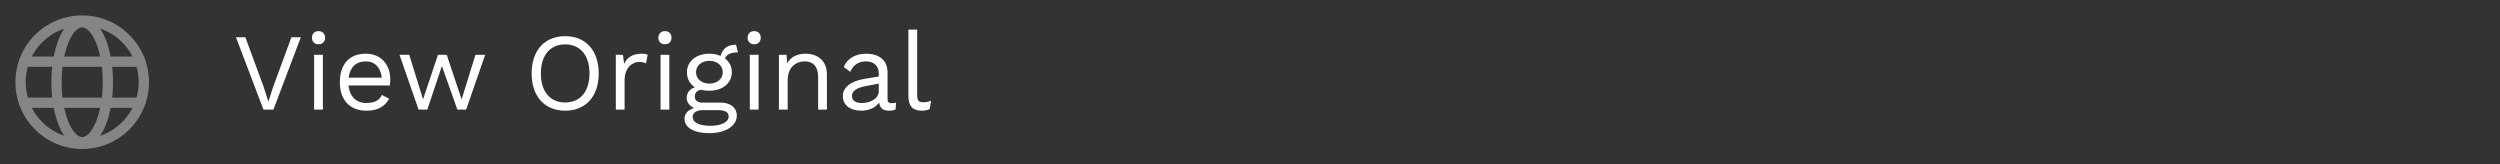 <svg width="365" height="24" viewBox="0 0 365 24" fill="none" xmlns="http://www.w3.org/2000/svg">
<rect x="0" y="0" width="365" height="24" fill="#333333" stroke="none"/>
<path fill-rule="evenodd" clip-rule="evenodd" d="M12 3.75C7.444 3.75 3.75 7.444 3.75 12C3.75 16.556 7.444 20.25 12 20.25C16.556 20.25 20.25 16.556 20.25 12C20.25 7.444 16.556 3.75 12 3.75ZM2.25 12C2.25 6.615 6.615 2.25 12 2.25C17.385 2.25 21.75 6.615 21.75 12C21.75 17.385 17.385 21.75 12 21.75C6.615 21.75 2.25 17.385 2.25 12Z" fill="#858584"/>
<path fill-rule="evenodd" clip-rule="evenodd" d="M2.766 9C2.766 8.586 3.101 8.25 3.516 8.25H20.484C20.899 8.25 21.234 8.586 21.234 9C21.234 9.414 20.899 9.75 20.484 9.75H3.516C3.101 9.75 2.766 9.414 2.766 9Z" fill="#858584"/>
<path fill-rule="evenodd" clip-rule="evenodd" d="M2.766 15C2.766 14.586 3.101 14.25 3.516 14.25H20.484C20.899 14.25 21.234 14.586 21.234 15C21.234 15.414 20.899 15.75 20.484 15.75H3.516C3.101 15.75 2.766 15.414 2.766 15Z" fill="#858584"/>
<path fill-rule="evenodd" clip-rule="evenodd" d="M10.038 6.104C9.408 7.575 9 9.659 9 12C9 14.342 9.408 16.426 10.038 17.897C10.353 18.634 10.71 19.182 11.067 19.535C11.422 19.885 11.736 20.007 12 20.007C12.264 20.007 12.578 19.885 12.933 19.535C13.29 19.182 13.647 18.634 13.962 17.897C14.592 16.426 15 14.342 15 12C15 9.659 14.592 7.575 13.962 6.104C13.647 5.367 13.29 4.819 12.933 4.466C12.578 4.116 12.264 3.994 12 3.994C11.736 3.994 11.422 4.116 11.067 4.466C10.71 4.819 10.353 5.367 10.038 6.104ZM10.013 3.399C10.556 2.862 11.228 2.494 12 2.494C12.772 2.494 13.444 2.862 13.987 3.399C14.526 3.932 14.978 4.666 15.341 5.514C16.068 7.212 16.5 9.506 16.5 12C16.5 14.495 16.068 16.789 15.341 18.487C14.978 19.335 14.526 20.069 13.987 20.602C13.444 21.138 12.772 21.507 12 21.507C11.228 21.507 10.556 21.138 10.013 20.602C9.474 20.069 9.022 19.335 8.659 18.487C7.932 16.789 7.5 14.495 7.5 12C7.5 9.506 7.932 7.212 8.659 5.514C9.022 4.666 9.474 3.932 10.013 3.399Z" fill="#858584"/>
<path d="M43.92 5.44H42.544L39.856 12.752L39.184 14.832L38.512 12.736L35.824 5.44H34.448L38.464 16H39.92L43.92 5.44ZM46.503 6.464C47.079 6.464 47.463 6.08 47.463 5.504C47.463 4.928 47.079 4.544 46.503 4.544C45.927 4.544 45.543 4.928 45.543 5.504C45.543 6.08 45.927 6.464 46.503 6.464ZM47.143 8H45.863V16H47.143V8ZM56.977 11.584C56.977 9.52 55.713 7.84 53.393 7.84C50.977 7.84 49.617 9.408 49.617 12C49.617 14.592 51.073 16.16 53.489 16.16C55.217 16.16 56.209 15.504 56.817 14.416L55.745 13.856C55.457 14.624 54.657 15.04 53.489 15.04C52.017 15.04 51.041 14.096 50.881 12.48H56.913C56.945 12.256 56.977 11.952 56.977 11.584ZM53.393 8.96C54.753 8.96 55.569 9.872 55.745 11.344H50.897C51.089 9.84 51.969 8.96 53.393 8.96ZM69.414 8L67.398 14.512L65.222 8H63.942L61.766 14.512L59.75 8H58.326L61.11 16H62.39L64.518 9.632L66.774 16H68.054L70.838 8H69.414ZM82.515 5.28C79.507 5.28 77.619 7.376 77.619 10.72C77.619 14.064 79.507 16.16 82.515 16.16C85.523 16.16 87.411 14.064 87.411 10.72C87.411 7.376 85.523 5.28 82.515 5.28ZM82.515 6.48C84.707 6.48 86.067 8.064 86.067 10.72C86.067 13.376 84.707 14.96 82.515 14.96C80.323 14.96 78.963 13.376 78.963 10.72C78.963 8.064 80.323 6.48 82.515 6.48ZM93.686 7.84C92.438 7.84 91.574 8.336 91.126 9.312L90.95 8H89.91V16H91.19V11.68C91.19 9.888 92.342 9.04 93.302 9.04C93.718 9.04 94.07 9.12 94.31 9.248L94.566 8C94.326 7.872 93.958 7.84 93.686 7.84ZM97.081 6.464C97.657 6.464 98.041 6.08 98.041 5.504C98.041 4.928 97.657 4.544 97.081 4.544C96.505 4.544 96.121 4.928 96.121 5.504C96.121 6.08 96.505 6.464 97.081 6.464ZM97.721 8H96.441V16H97.721V8ZM105.155 14.976H102.499C101.875 14.976 101.443 14.672 101.443 14.112C101.443 13.568 101.699 13.248 102.339 13.104C102.691 13.2 103.107 13.248 103.571 13.248C105.491 13.248 106.851 12.128 106.851 10.544C106.851 9.712 106.483 9.008 105.843 8.528C106.067 7.952 106.675 7.648 107.747 7.648L107.459 6.528C106.259 6.528 105.507 7.056 105.203 8.16C104.723 7.952 104.179 7.84 103.571 7.84C101.651 7.84 100.291 8.96 100.291 10.544C100.291 11.472 100.691 12.256 101.459 12.736C100.755 12.976 100.259 13.472 100.259 14.304C100.259 15.008 100.739 15.488 101.347 15.776C100.467 16.016 99.939 16.592 99.939 17.328C99.939 18.528 101.091 19.44 103.619 19.44C105.779 19.44 107.571 18.464 107.571 16.88C107.571 15.728 106.675 14.976 105.155 14.976ZM103.571 8.88C104.675 8.88 105.523 9.552 105.523 10.544C105.523 11.536 104.675 12.208 103.571 12.208C102.467 12.208 101.619 11.536 101.619 10.544C101.619 9.552 102.467 8.88 103.571 8.88ZM103.763 18.368C102.003 18.368 101.123 17.856 101.123 17.072C101.123 16.464 101.651 16.08 102.659 16.08H104.803C106.003 16.08 106.387 16.448 106.387 17.024C106.387 17.728 105.459 18.368 103.763 18.368ZM110.112 6.464C110.688 6.464 111.072 6.08 111.072 5.504C111.072 4.928 110.688 4.544 110.112 4.544C109.536 4.544 109.152 4.928 109.152 5.504C109.152 6.08 109.536 6.464 110.112 6.464ZM110.752 8H109.472V16H110.752V8ZM117.61 7.84C116.506 7.84 115.482 8.24 114.922 9.248L114.842 8H113.722V16H115.002V11.744C115.002 9.696 116.314 8.96 117.482 8.96C118.586 8.96 119.45 9.552 119.45 11.328V16H120.73V10.88C120.73 8.816 119.322 7.84 117.61 7.84ZM130.189 15.072C129.741 15.072 129.581 14.88 129.581 14.496V10.56C129.581 8.704 128.253 7.84 126.429 7.84C124.877 7.84 123.613 8.608 123.197 9.792L124.141 10.48C124.573 9.472 125.373 8.96 126.429 8.96C127.629 8.96 128.301 9.664 128.301 10.72V11.168L126.173 11.52C124.109 11.872 123.053 12.816 123.053 14.016C123.053 15.456 124.269 16.16 125.773 16.16C126.797 16.16 127.837 15.728 128.349 14.976C128.493 15.872 129.005 16.16 129.789 16.16C130.189 16.16 130.525 16.08 130.749 16L130.829 14.992C130.637 15.04 130.397 15.072 130.189 15.072ZM125.837 15.04C124.925 15.04 124.381 14.688 124.381 14.016C124.381 13.264 125.101 12.8 126.509 12.544L128.301 12.208V13.312C128.301 14.368 127.117 15.04 125.837 15.04ZM133.907 4.32H132.627V14.016C132.627 15.472 133.251 16.16 134.547 16.16C134.963 16.16 135.395 16.08 135.731 15.936L135.939 14.704C135.475 14.88 135.203 14.928 134.771 14.928C134.115 14.928 133.907 14.672 133.907 13.856V4.32Z" fill="white"/>
</svg>
